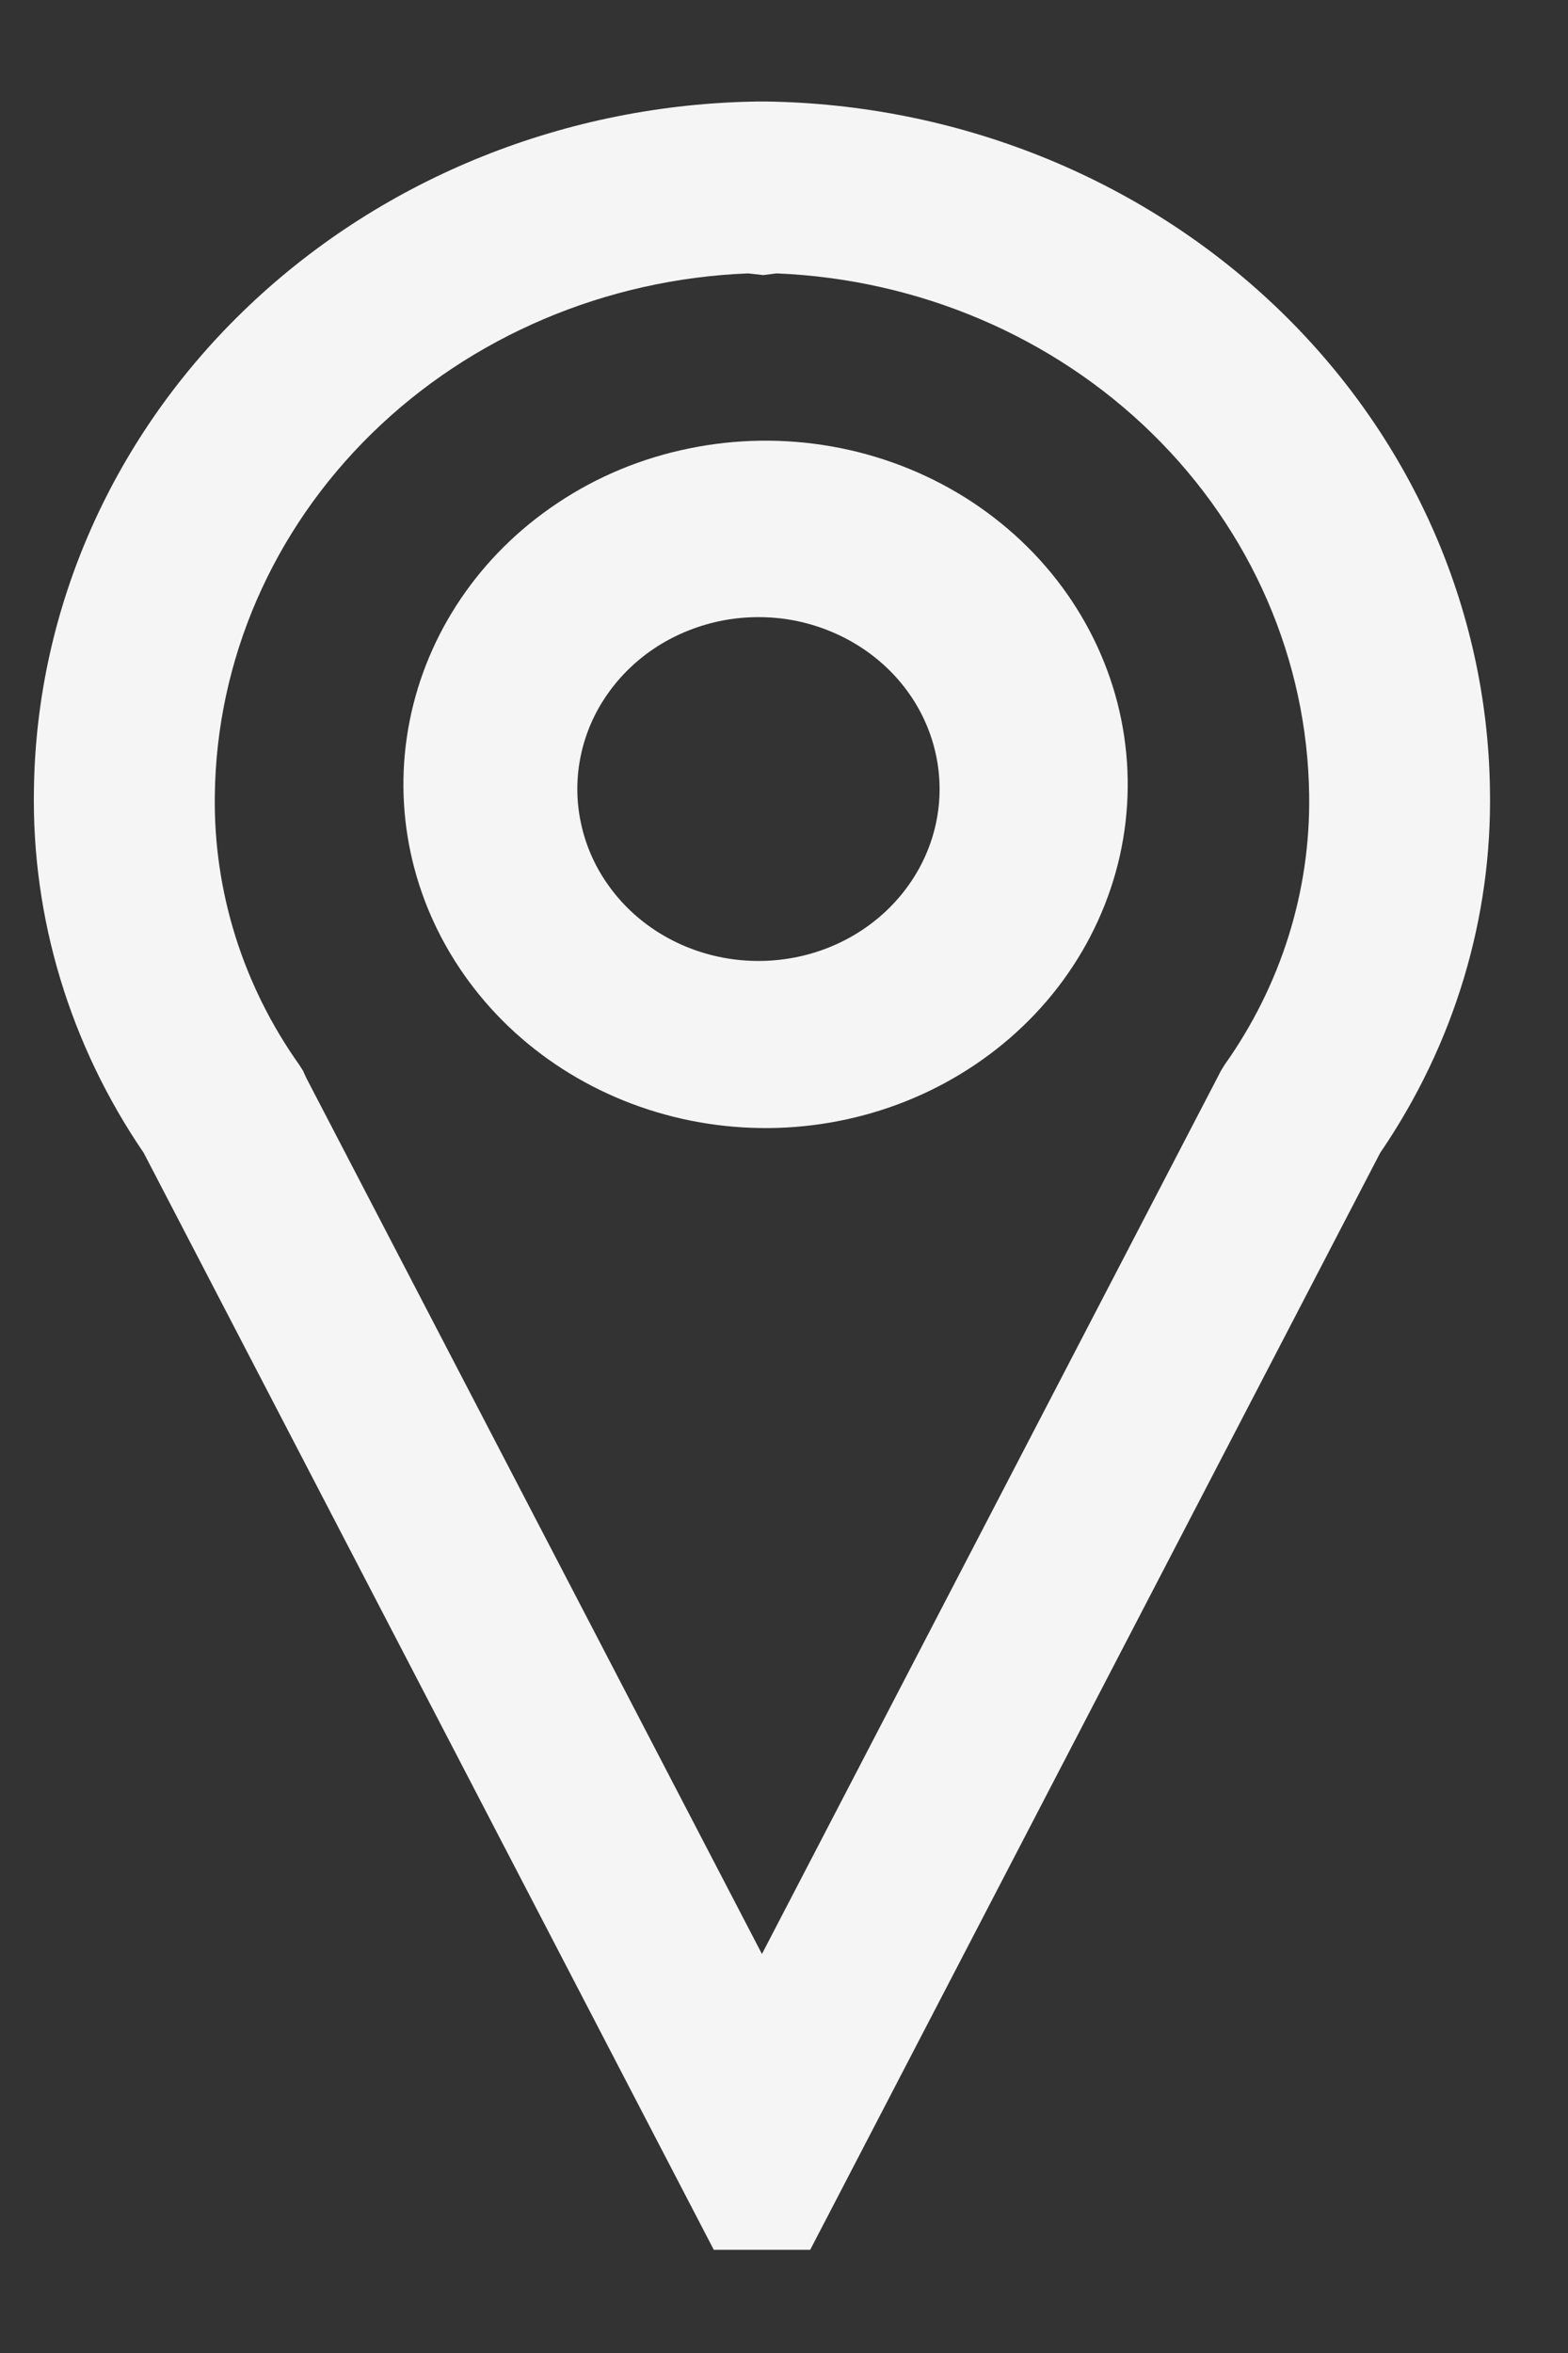 <svg width="14" height="21" viewBox="0 0 14 21" fill="none" xmlns="http://www.w3.org/2000/svg">
<rect x="0" y="0" width="14" height="21" fill="#333333" stroke="none"/>
<path fill-rule="evenodd" clip-rule="evenodd" d="M11.382 2.728C10.174 1.582 8.543 0.929 6.835 0.906H6.77C5.062 0.928 3.431 1.582 2.223 2.728C1.015 3.873 0.326 5.421 0.303 7.041C0.282 8.192 0.623 9.322 1.283 10.289L6.373 20.079H7.234L12.323 10.289C12.984 9.322 13.325 8.192 13.303 7.041C13.279 5.421 12.59 3.874 11.382 2.728ZM6.681 2.44L6.814 2.455L6.934 2.44C8.204 2.492 9.405 3.004 10.289 3.871C11.173 4.737 11.674 5.892 11.689 7.098C11.701 7.954 11.438 8.793 10.934 9.503L10.902 9.555L10.874 9.609L6.803 17.439L2.733 9.617L2.706 9.557L2.673 9.505C2.169 8.795 1.906 7.956 1.918 7.1C1.932 5.892 2.433 4.736 3.319 3.869C4.205 3.002 5.408 2.49 6.68 2.44H6.681ZM7.671 5.767C7.494 5.655 7.296 5.577 7.088 5.537C6.88 5.498 6.665 5.498 6.457 5.537C6.249 5.577 6.051 5.654 5.874 5.766C5.697 5.878 5.546 6.022 5.428 6.189C5.309 6.357 5.227 6.545 5.186 6.742C5.144 6.94 5.144 7.143 5.186 7.341C5.227 7.539 5.309 7.727 5.427 7.894C5.545 8.062 5.696 8.206 5.873 8.318C6.23 8.544 6.666 8.626 7.087 8.547C7.508 8.468 7.878 8.233 8.116 7.895C8.355 7.557 8.442 7.142 8.358 6.743C8.275 6.344 8.028 5.993 7.671 5.767ZM4.976 4.491C5.328 4.255 5.727 4.089 6.149 4.003C6.57 3.916 7.005 3.91 7.429 3.985C7.853 4.06 8.257 4.215 8.617 4.44C8.977 4.666 9.286 4.957 9.525 5.297C9.764 5.637 9.93 6.02 10.011 6.421C10.092 6.823 10.088 7.236 9.999 7.636C9.909 8.037 9.736 8.416 9.49 8.752C9.244 9.088 8.929 9.373 8.565 9.592C7.852 10.021 6.99 10.167 6.165 10.001C5.339 9.835 4.614 9.369 4.146 8.703C3.677 8.037 3.502 7.224 3.657 6.437C3.812 5.65 4.285 4.951 4.976 4.491Z" fill="#F5F5F5"/>
</svg>
